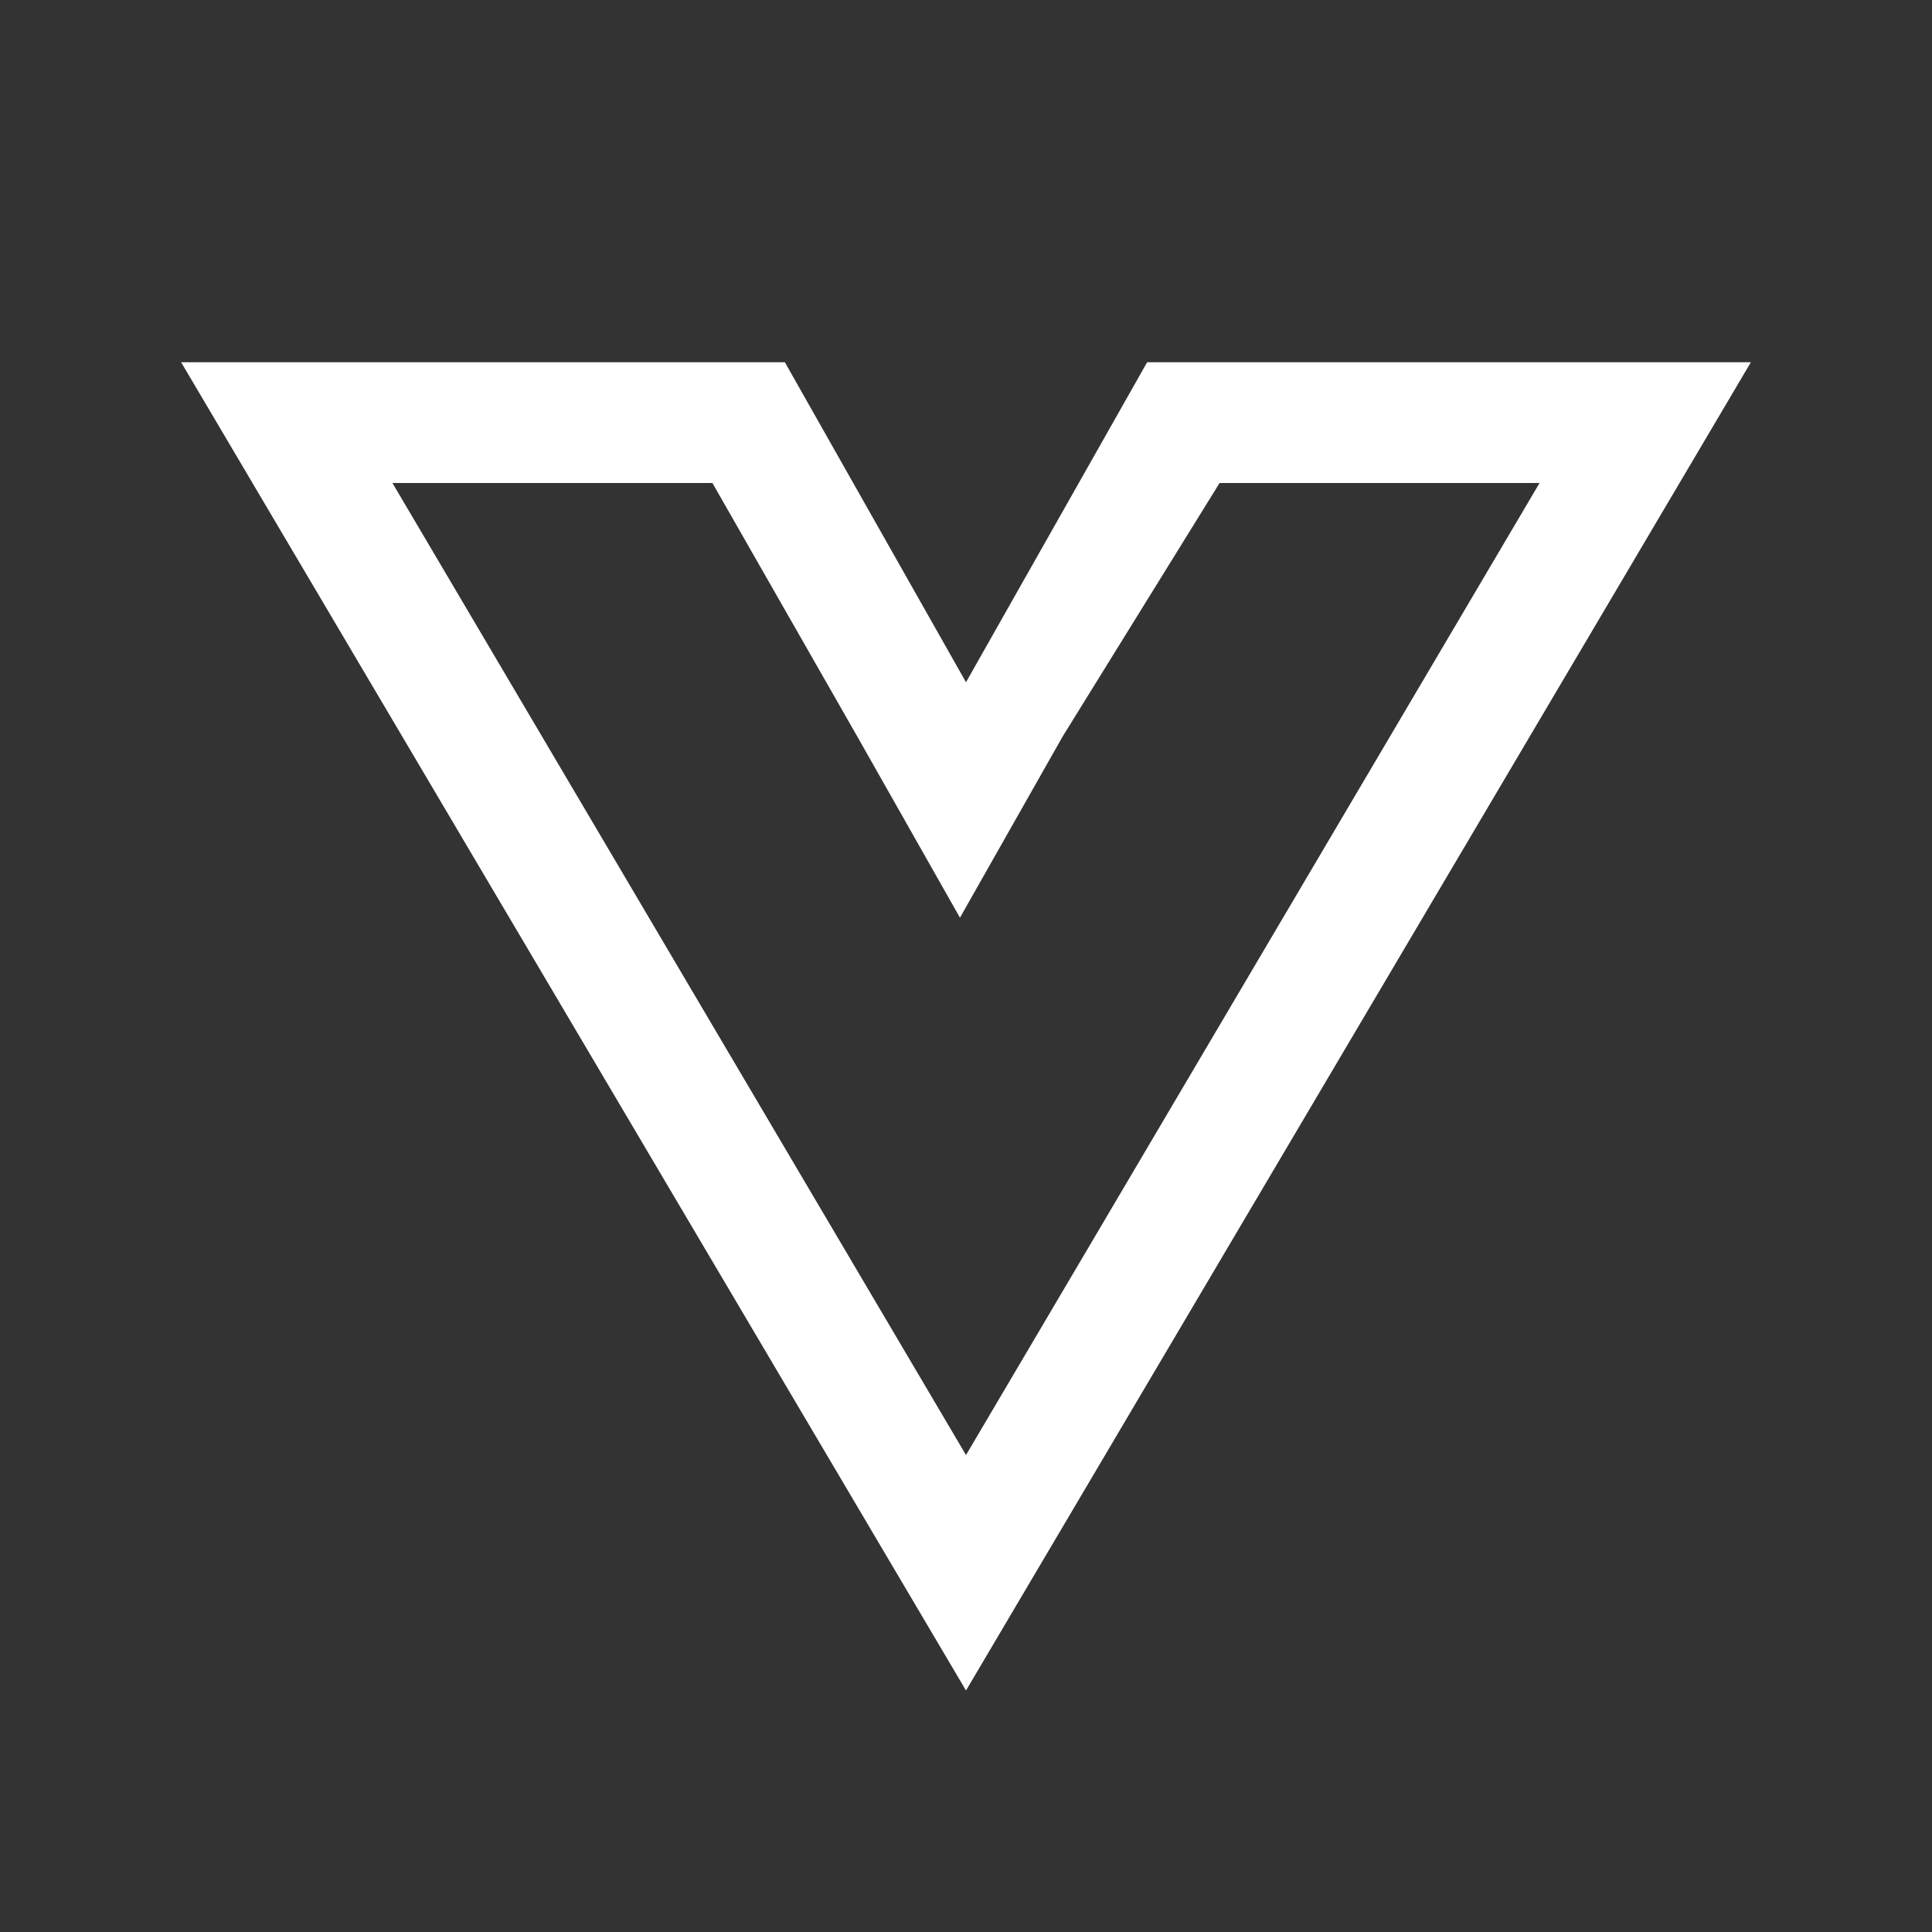 <?xml version="1.0" encoding="utf-8"?>
<!-- Generator: Adobe Illustrator 24.0.1, SVG Export Plug-In . SVG Version: 6.00 Build 0)  -->
<svg version="1.1" id="Layer_1" xmlns="http://www.w3.org/2000/svg" xmlns:xlink="http://www.w3.org/1999/xlink" x="0px" y="0px"
	 viewBox="0 0 32 32" style="enable-background:new 0 0 32 32;" xml:space="preserve">
<rect x="0" y="0" width="32" height="32" fill="#333333" stroke="none"/>
<style type="text/css">
	.st0{fill:#FFFFFF;}
	.st1{fill:none;}
</style>
<g>
	<path class="st0" d="M25.5,8L16,24.1L6.5,8h5.3l2.4,4.2l1.7,3l1.7-3L20.2,8H25.5 M29,6H19l-3,5.3L13,6H3l13,22L29,6L29,6z"/>
</g>
<g>
	<polygon class="st1" points="19.6,7 16,12 12.4,7 9.7,7 16,18 22.3,7 	"/>
</g>
<g>
	<polygon class="st1" points="19.6,7 16,12 12.4,7 9.7,7 16,18 22.3,7 	"/>
</g>
</svg>
